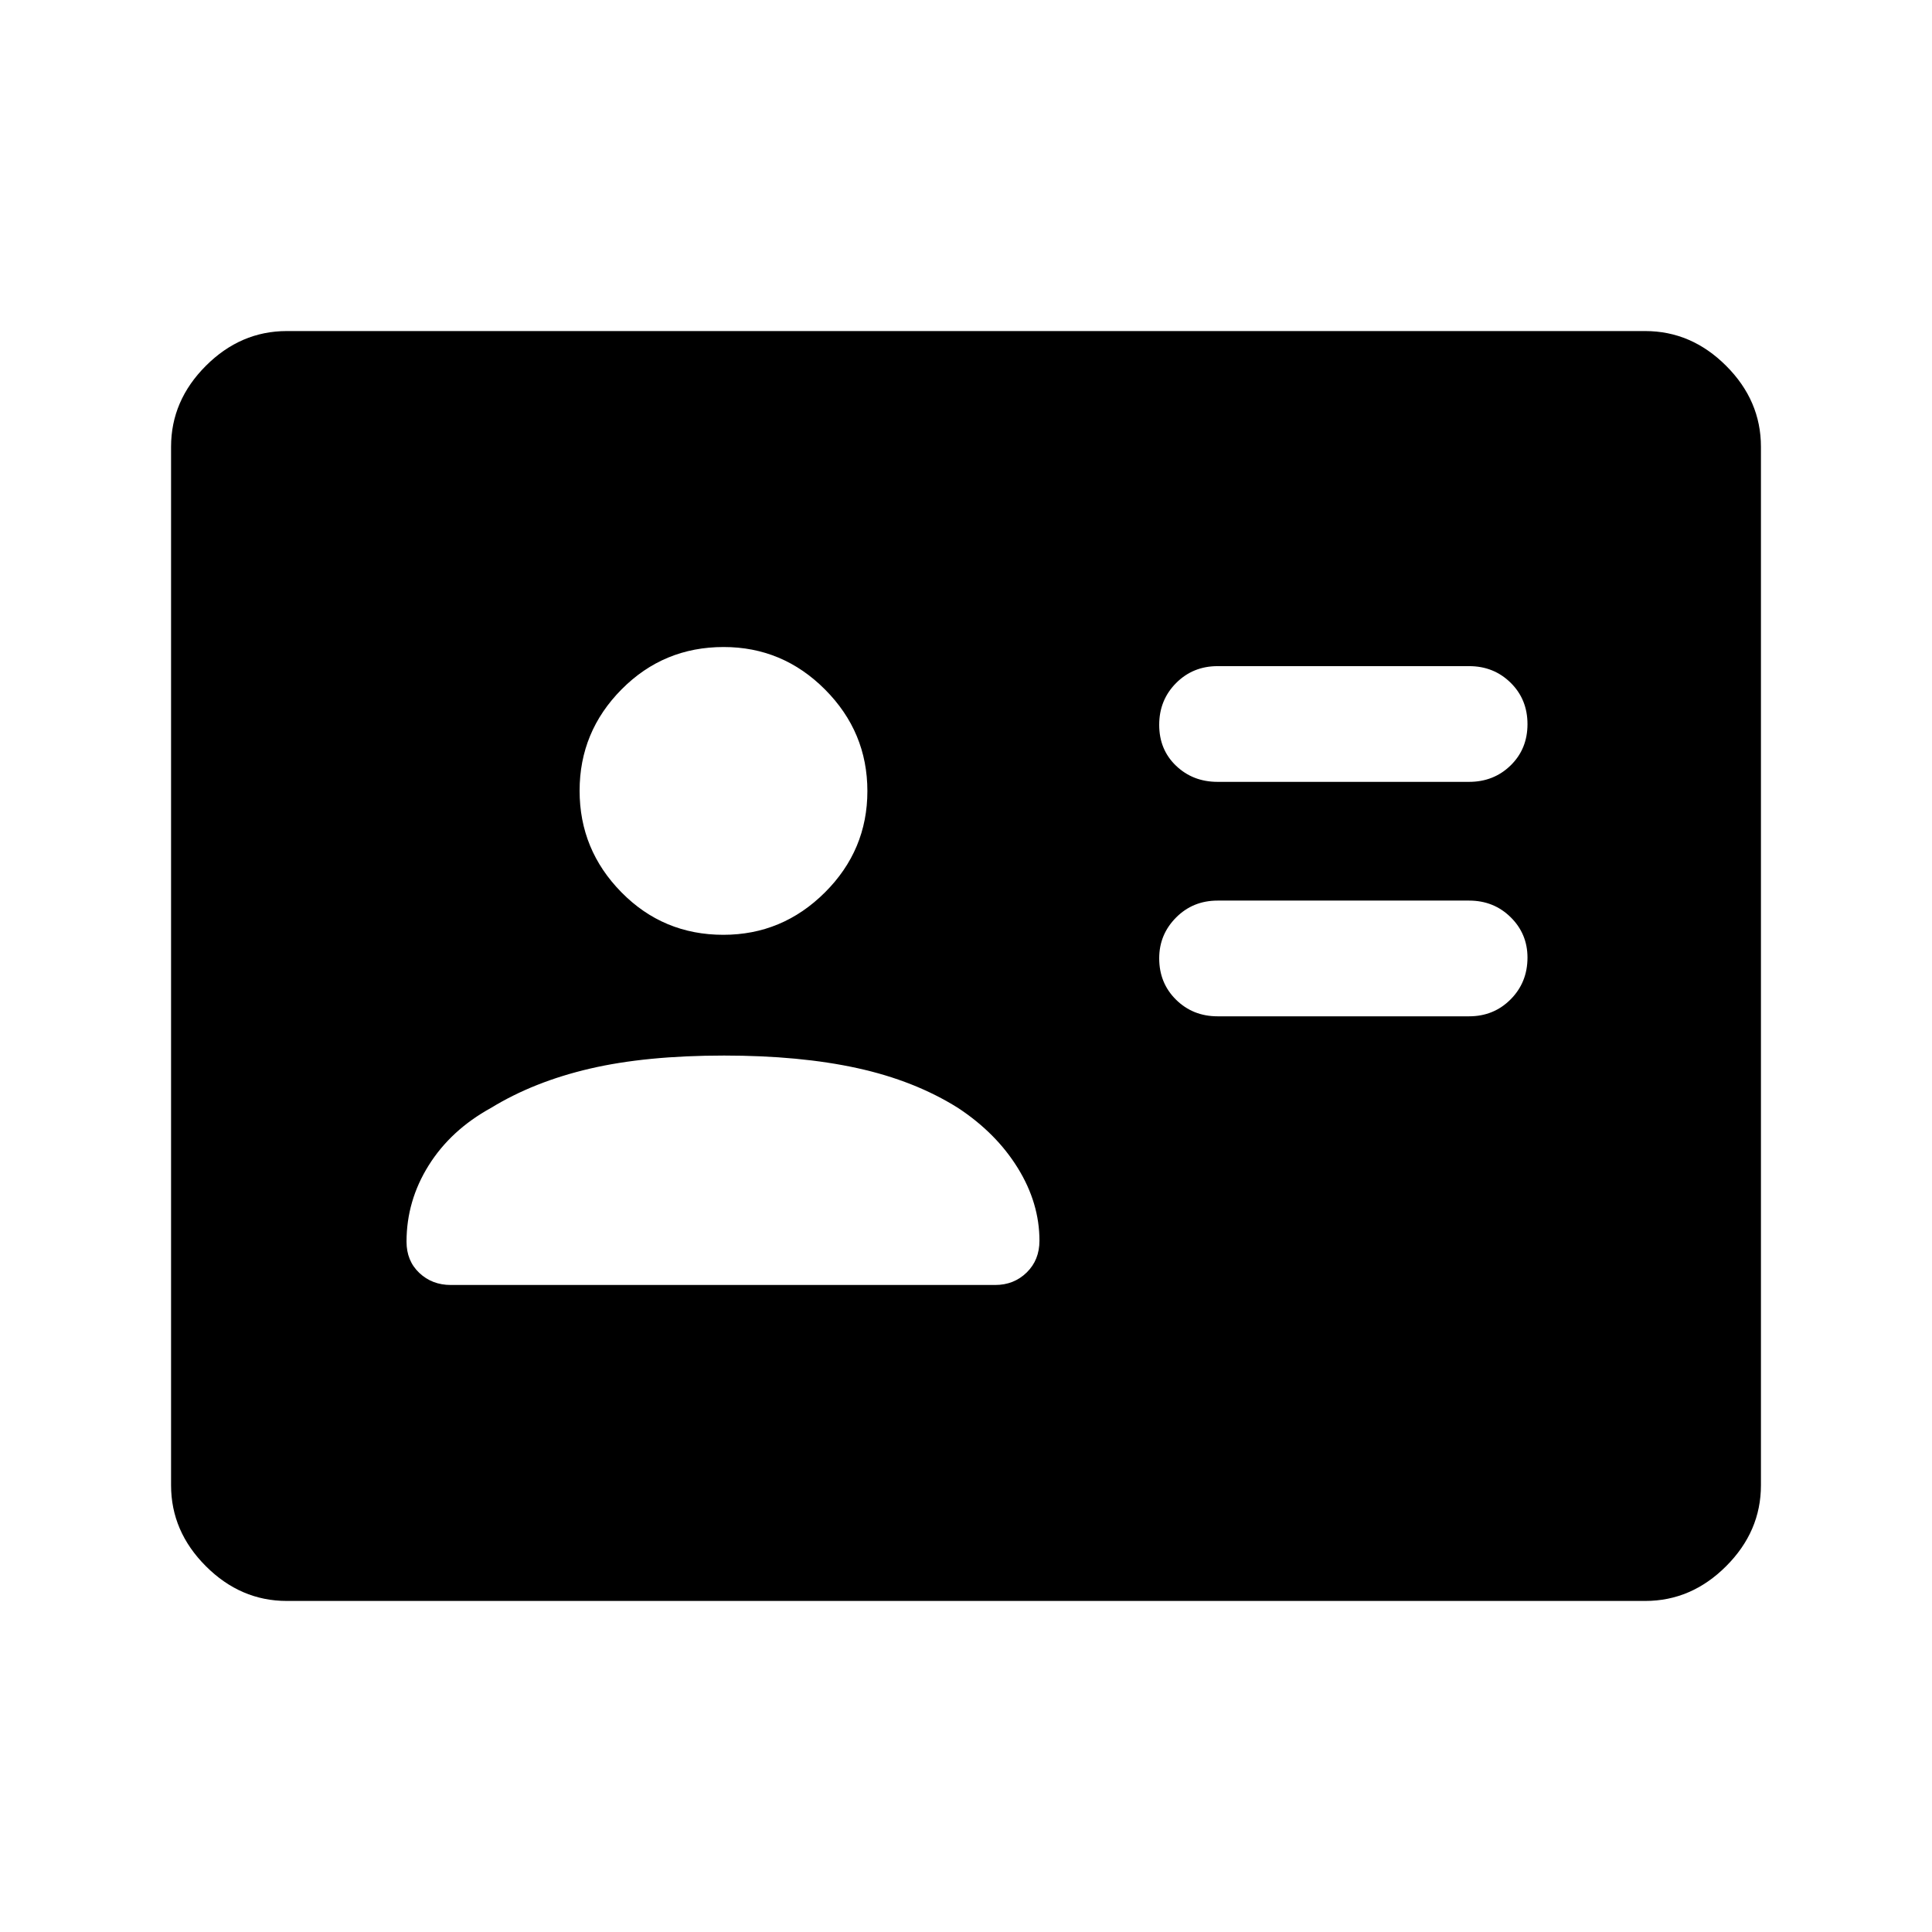 <svg xmlns="http://www.w3.org/2000/svg" height="48" viewBox="0 -960 960 960" width="48"><path d="M730-455q12.25 0 20.625-8.425 8.375-8.426 8.375-20.75 0-11.825-8.375-20.075T730-512.5H605q-12.25 0-20.625 8.425-8.375 8.426-8.375 20.25 0 12.325 8.375 20.575T605-455h125Zm0-116.5q12.25 0 20.625-8.175 8.375-8.176 8.375-20.5 0-12.325-8.375-20.575T730-629H605q-12.25 0-20.625 8.425-8.375 8.426-8.375 20.75 0 12.325 8.375 20.325t20.625 8h125Zm-370.25 136q-38.75 0-66.638 6.5-27.887 6.5-49.112 19.5-20 11-31 28.587-11 17.586-11 37.913 0 9.5 6.347 15.5t15.653 6h270.5q9.306 0 15.653-6.2 6.347-6.2 6.347-15.8 0-18.694-10.75-36.097Q495-397 476-409.5q-21.5-13.5-50-19.75t-66.25-6.25Zm-.33-60q29.343 0 50.461-21.039Q431-537.578 431-566.92q0-29.343-21.039-50.461Q388.922-638.5 359.58-638.5q-29.843 0-50.711 21.039Q288-596.422 288-567.08q0 29.343 20.789 50.461Q329.578-495.5 359.42-495.5Zm-216.92 331q-22.938 0-40.219-17.281Q85-199.062 85-222v-516q0-22.938 17.281-40.219Q119.562-795.5 142.5-795.5h675q22.938 0 40.219 17.281Q875-760.938 875-738v516q0 22.938-17.281 40.219Q840.438-164.5 817.5-164.5h-675Z"/></svg>